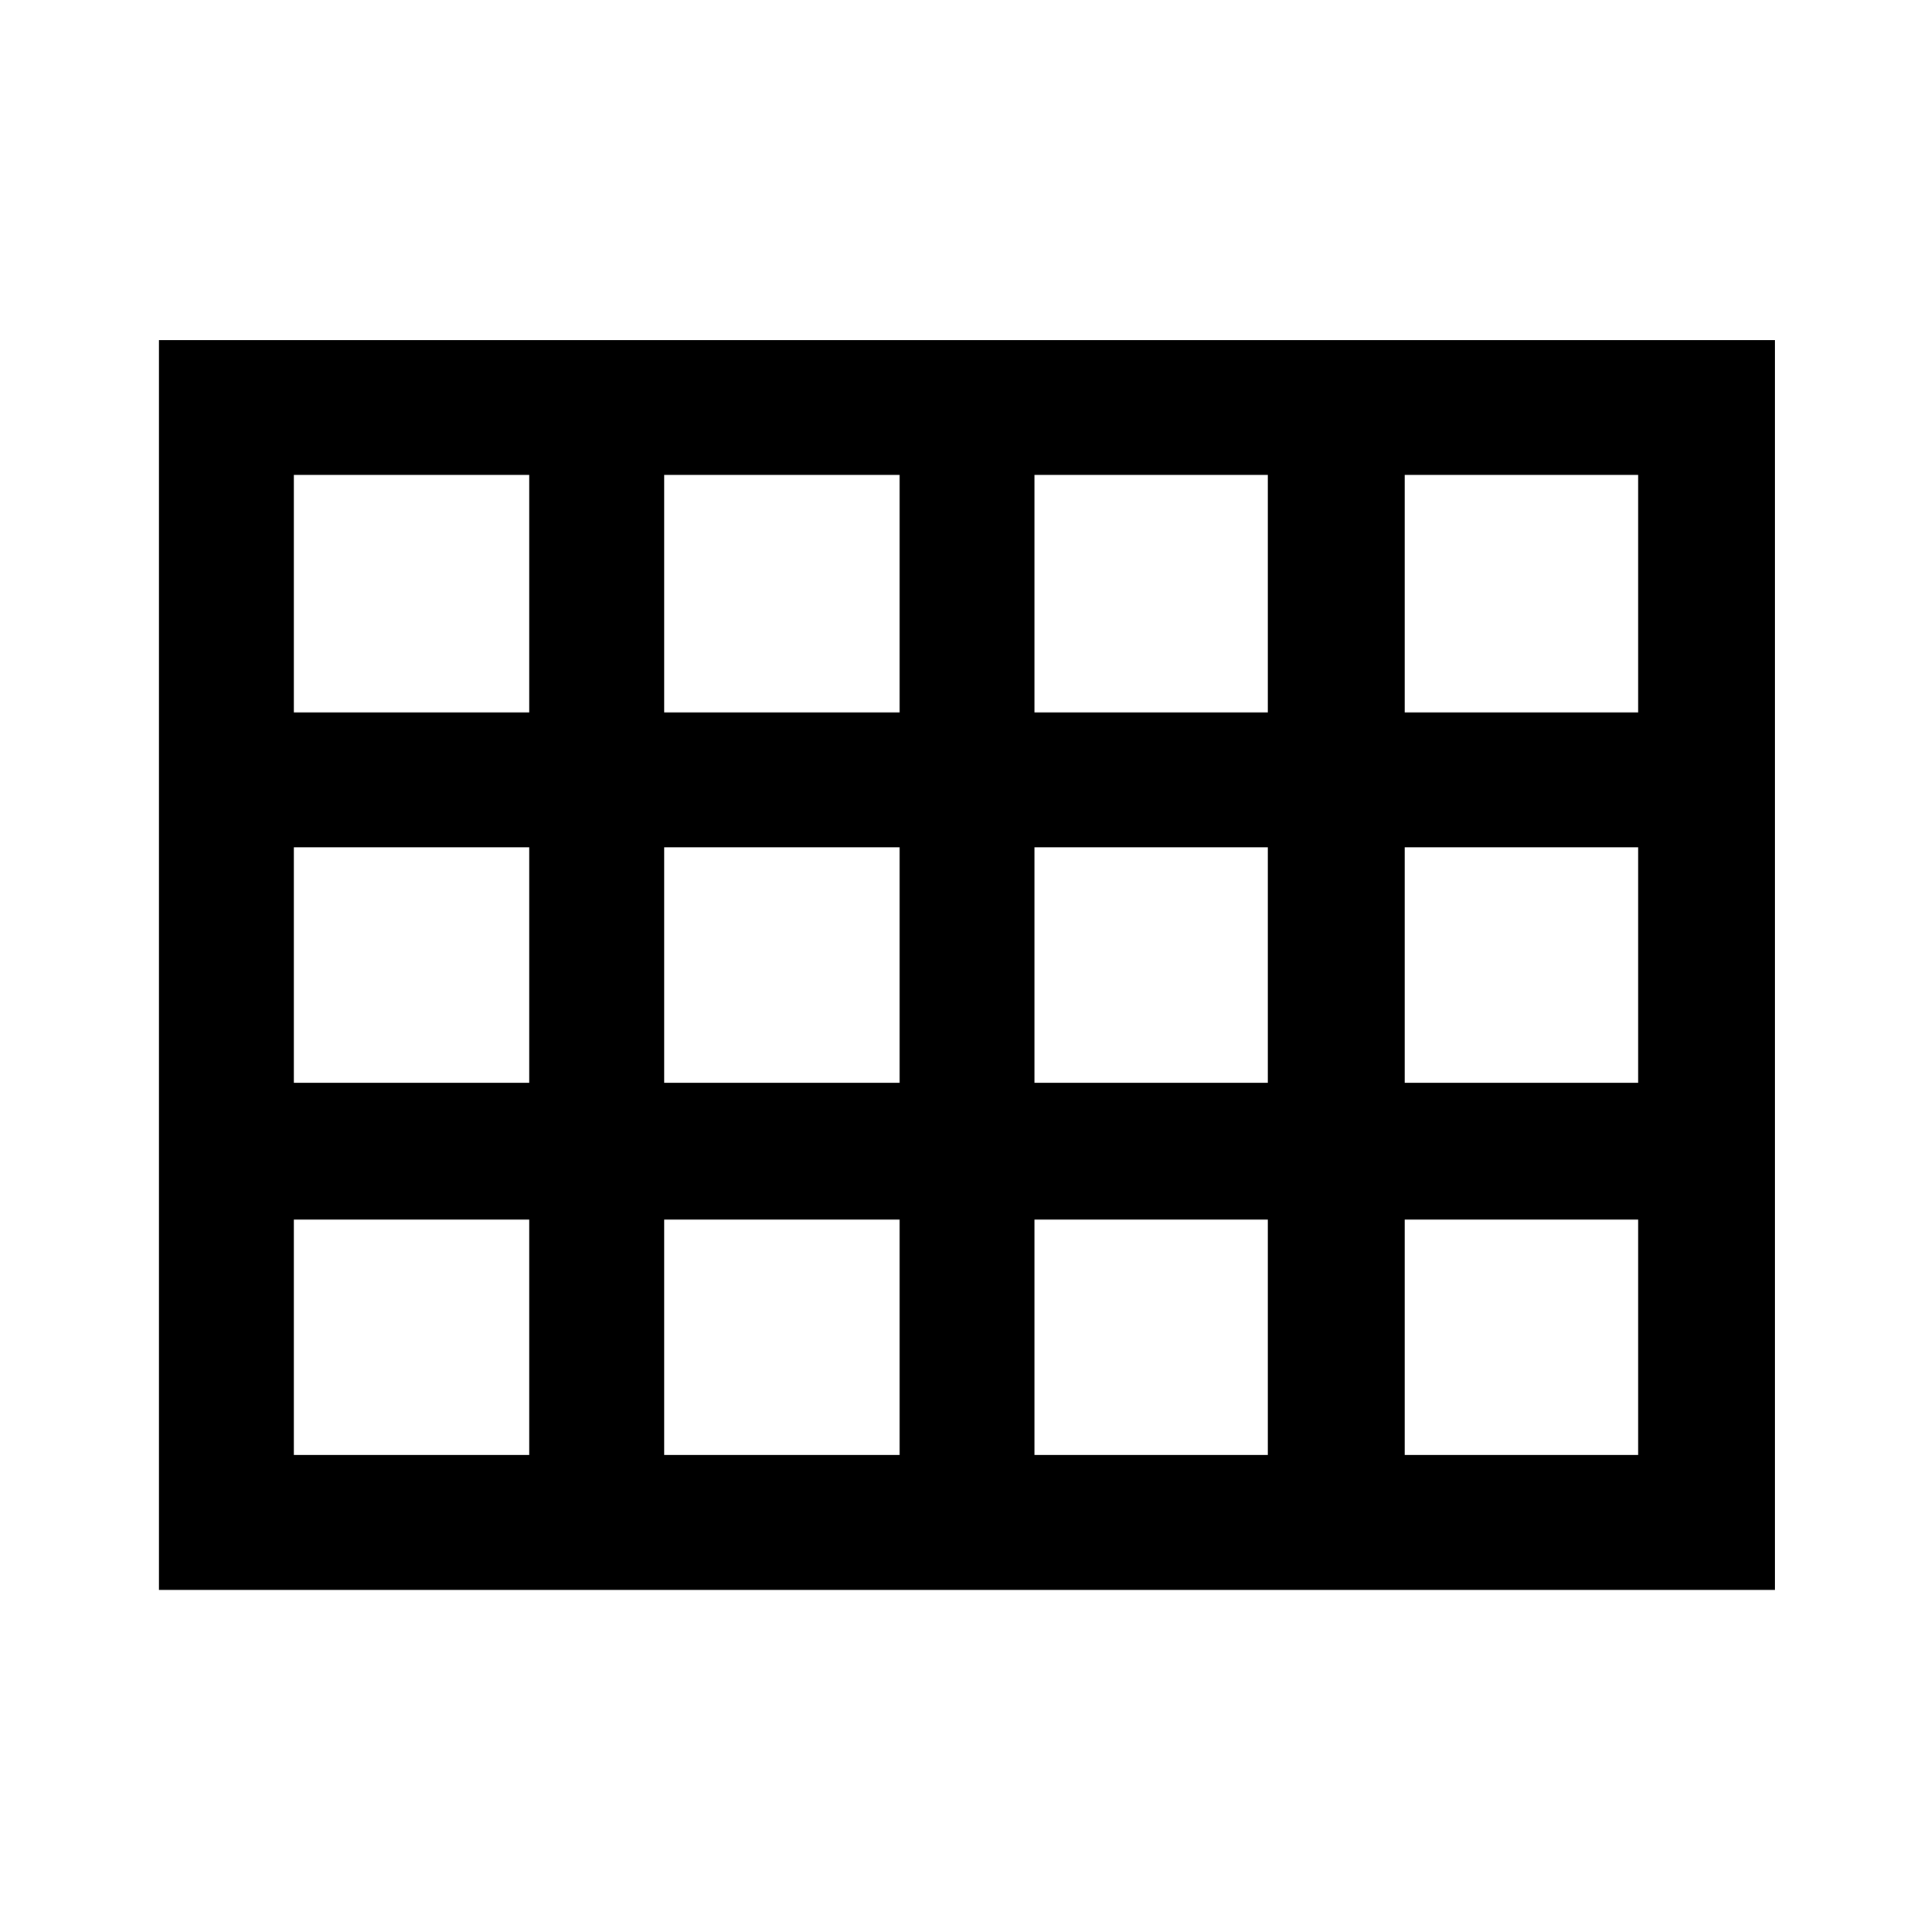<svg xmlns="http://www.w3.org/2000/svg" height="40" width="40"><path d="M3.292 32.917V7.042H36.75v25.875ZM6.083 14.75h4.875V9.833H6.083Zm7.667 0h4.875V9.833H13.75Zm7.667 0h4.833V9.833h-4.833Zm7.666 0h4.834V9.833h-4.834Zm0 7.667h4.834v-4.875h-4.834Zm-7.666 0h4.833v-4.875h-4.833Zm-7.667 0h4.875v-4.875H13.75Zm-2.792-4.875H6.083v4.875h4.875Zm18.125 12.583h4.834V25.25h-4.834Zm-7.666 0h4.833V25.25h-4.833Zm-7.667 0h4.875V25.25H13.75Zm-7.667 0h4.875V25.25H6.083Z"/></svg>